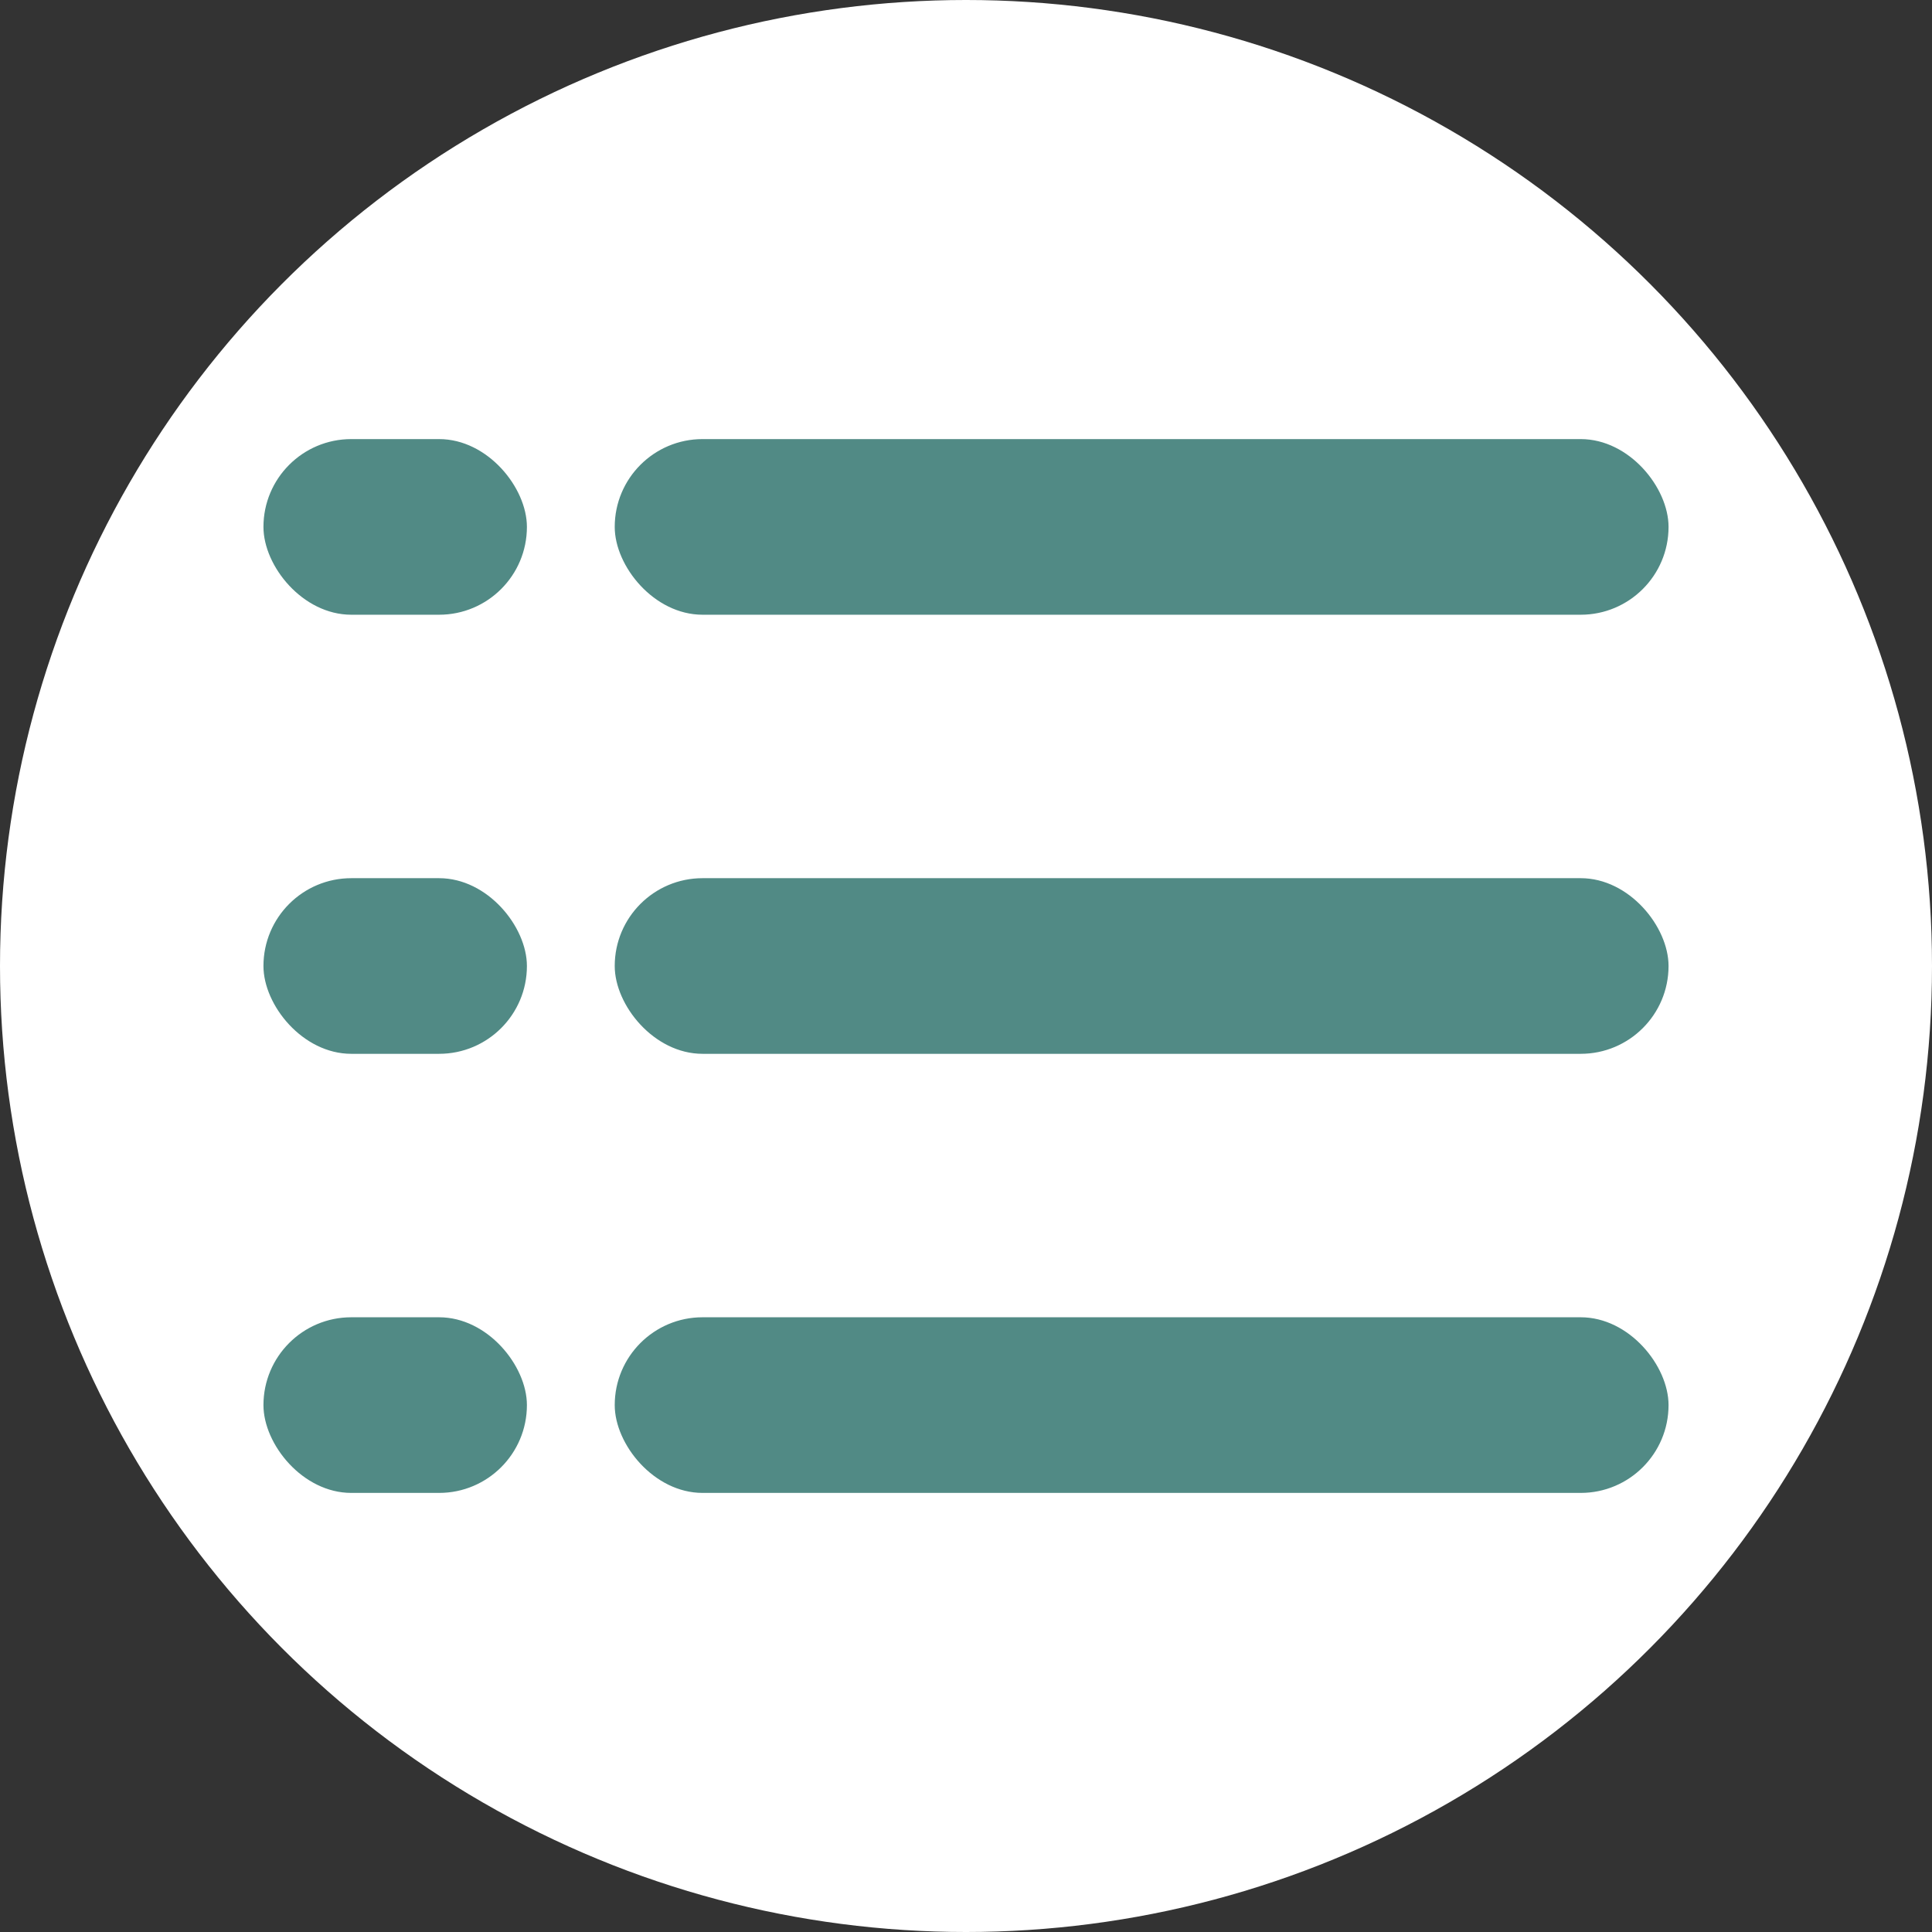 <svg xmlns="http://www.w3.org/2000/svg" width="22" height="22" viewBox="0 0 22 22">
  <rect x="0" y="0" width="22" height="22" fill="#333333" stroke="none"/>
  <g fill="none" fill-rule="evenodd" transform="translate(-1 -1)">
    <circle cx="12" cy="12" r="11" fill="#FFF"/>
    <rect width="3" height="2" x="4" y="6" fill="#518A85" rx="1"/>
    <rect width="3" height="2" x="4" y="11" fill="#518A85" rx="1"/>
    <rect width="3" height="2" x="4" y="16" fill="#518A85" rx="1"/>
    <rect width="12" height="2" x="8" y="6" fill="#518A85" rx="1"/>
    <rect width="12" height="2" x="8" y="11" fill="#518A85" rx="1"/>
    <rect width="12" height="2" x="8" y="16" fill="#518A85" rx="1"/>
  </g>
</svg>
